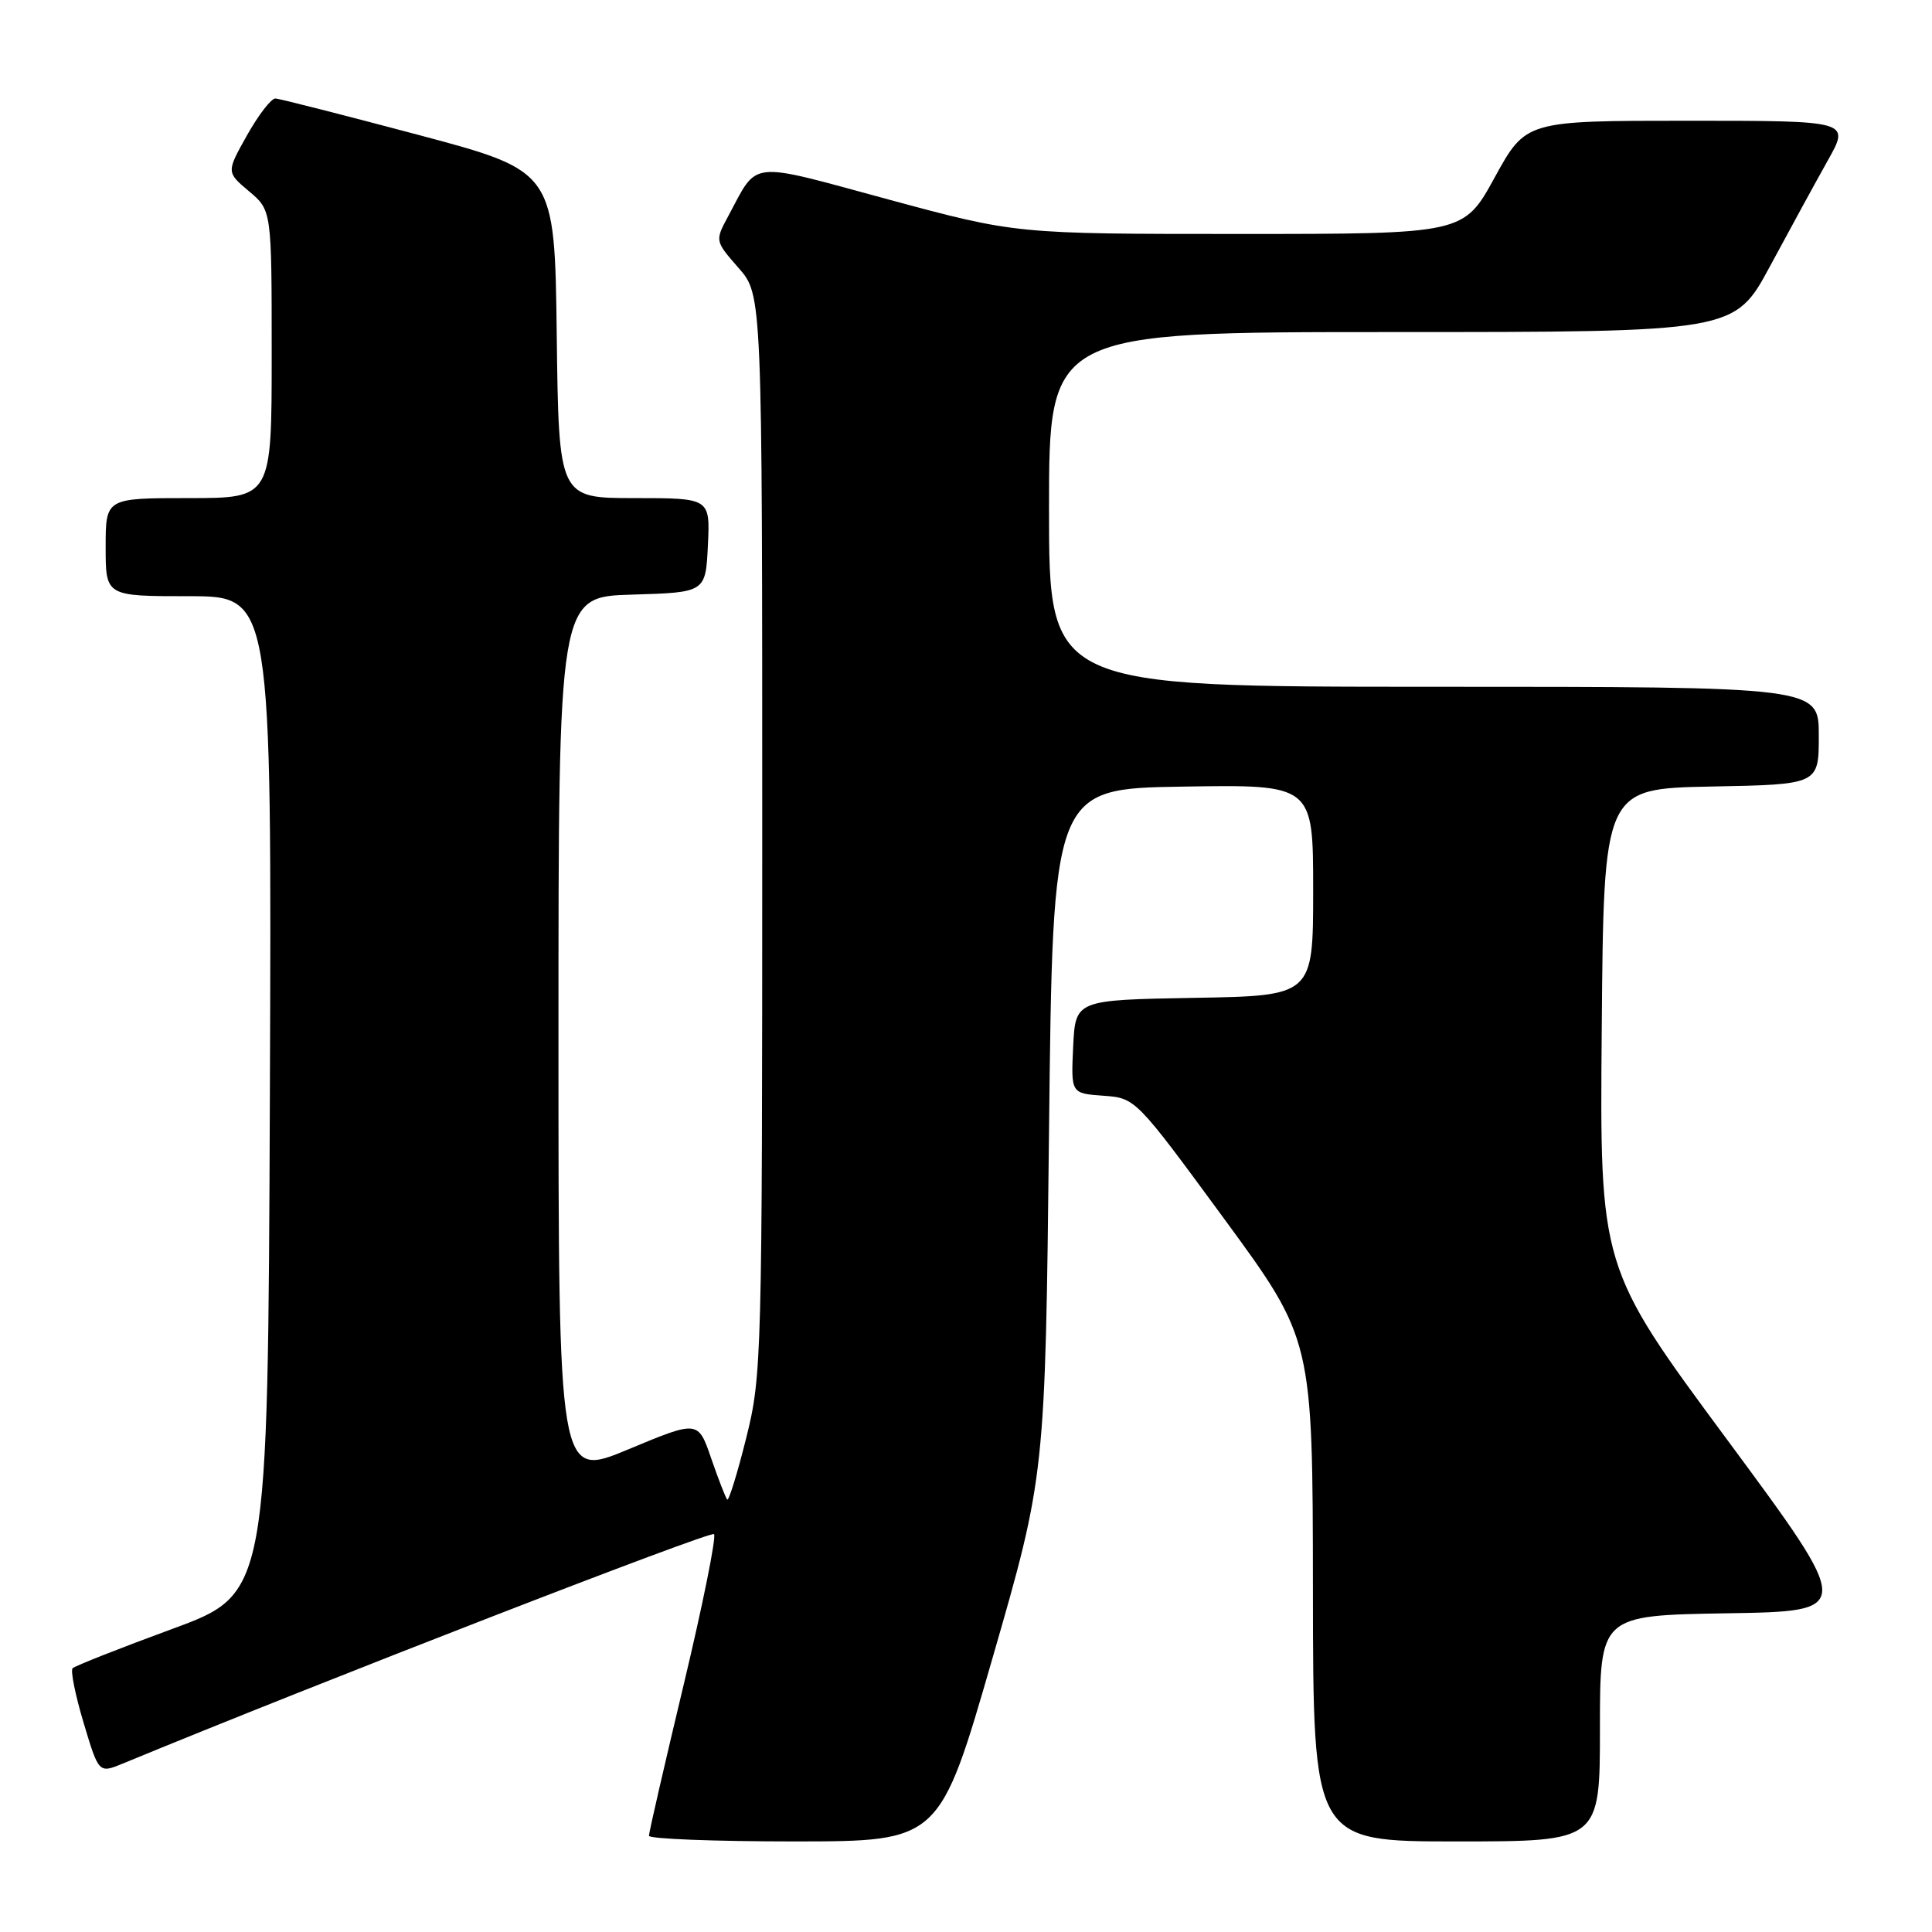 <?xml version="1.0" encoding="UTF-8" standalone="no"?>
<!DOCTYPE svg PUBLIC "-//W3C//DTD SVG 1.1//EN" "http://www.w3.org/Graphics/SVG/1.1/DTD/svg11.dtd" >
<svg xmlns="http://www.w3.org/2000/svg" xmlns:xlink="http://www.w3.org/1999/xlink" version="1.1" viewBox="0 0 256 256">
 <g >
 <path fill="currentColor"
d=" M 131.50 219.75 C 138.50 195.50 138.50 195.50 139.00 150.00 C 139.50 104.50 139.50 104.50 156.75 104.23 C 174.00 103.95 174.00 103.95 174.00 117.95 C 174.00 131.95 174.00 131.95 158.25 132.22 C 142.50 132.50 142.50 132.50 142.20 138.69 C 141.91 144.88 141.91 144.88 146.19 145.19 C 150.47 145.50 150.47 145.50 162.21 161.50 C 173.94 177.50 173.94 177.50 173.97 210.75 C 174.00 244.00 174.00 244.00 193.00 244.00 C 212.00 244.00 212.00 244.00 212.00 229.02 C 212.00 214.05 212.00 214.05 228.83 213.77 C 245.66 213.50 245.66 213.50 228.82 190.72 C 211.97 167.94 211.97 167.94 212.24 136.22 C 212.50 104.50 212.50 104.50 226.75 104.22 C 241.00 103.95 241.00 103.95 241.00 97.47 C 241.00 91.00 241.00 91.00 190.00 91.00 C 139.00 91.00 139.00 91.00 139.00 67.50 C 139.00 44.00 139.00 44.00 184.42 44.00 C 229.84 44.00 229.84 44.00 234.55 35.25 C 237.14 30.44 240.58 24.14 242.20 21.25 C 245.15 16.00 245.15 16.00 223.66 16.00 C 202.18 16.00 202.18 16.00 198.06 23.50 C 193.95 31.00 193.95 31.00 164.28 31.00 C 134.62 31.00 134.62 31.00 117.72 26.43 C 98.91 21.33 100.52 21.16 96.49 28.65 C 94.73 31.92 94.73 31.92 97.86 35.50 C 101.00 39.07 101.00 39.07 101.00 110.57 C 101.00 180.22 100.94 182.29 98.87 190.57 C 97.70 195.25 96.57 198.90 96.36 198.70 C 96.16 198.49 95.20 196.04 94.24 193.25 C 92.50 188.19 92.50 188.19 83.25 192.05 C 74.00 195.90 74.00 195.90 74.00 137.49 C 74.00 79.07 74.00 79.07 83.75 78.79 C 93.50 78.50 93.50 78.50 93.80 72.25 C 94.10 66.00 94.10 66.00 84.07 66.00 C 74.04 66.00 74.04 66.00 73.77 44.34 C 73.50 22.69 73.50 22.69 55.50 17.89 C 45.60 15.26 37.05 13.08 36.50 13.05 C 35.95 13.02 34.26 15.21 32.74 17.91 C 29.99 22.81 29.99 22.81 32.99 25.34 C 36.00 27.87 36.00 27.87 36.00 46.94 C 36.00 66.00 36.00 66.00 25.00 66.00 C 14.00 66.00 14.00 66.00 14.00 72.50 C 14.00 79.00 14.00 79.00 25.01 79.00 C 36.01 79.00 36.01 79.00 35.76 145.09 C 35.50 211.18 35.50 211.18 22.83 215.84 C 15.86 218.40 9.92 220.75 9.62 221.05 C 9.32 221.35 9.98 224.61 11.08 228.29 C 13.09 234.99 13.09 234.99 16.30 233.67 C 42.12 223.00 94.15 202.81 94.61 203.28 C 94.94 203.61 93.14 212.57 90.60 223.19 C 88.06 233.81 85.98 242.84 85.99 243.25 C 85.99 243.66 94.66 244.00 105.25 244.00 C 124.50 243.99 124.50 243.99 131.50 219.75 Z "/>
</g>
</svg>